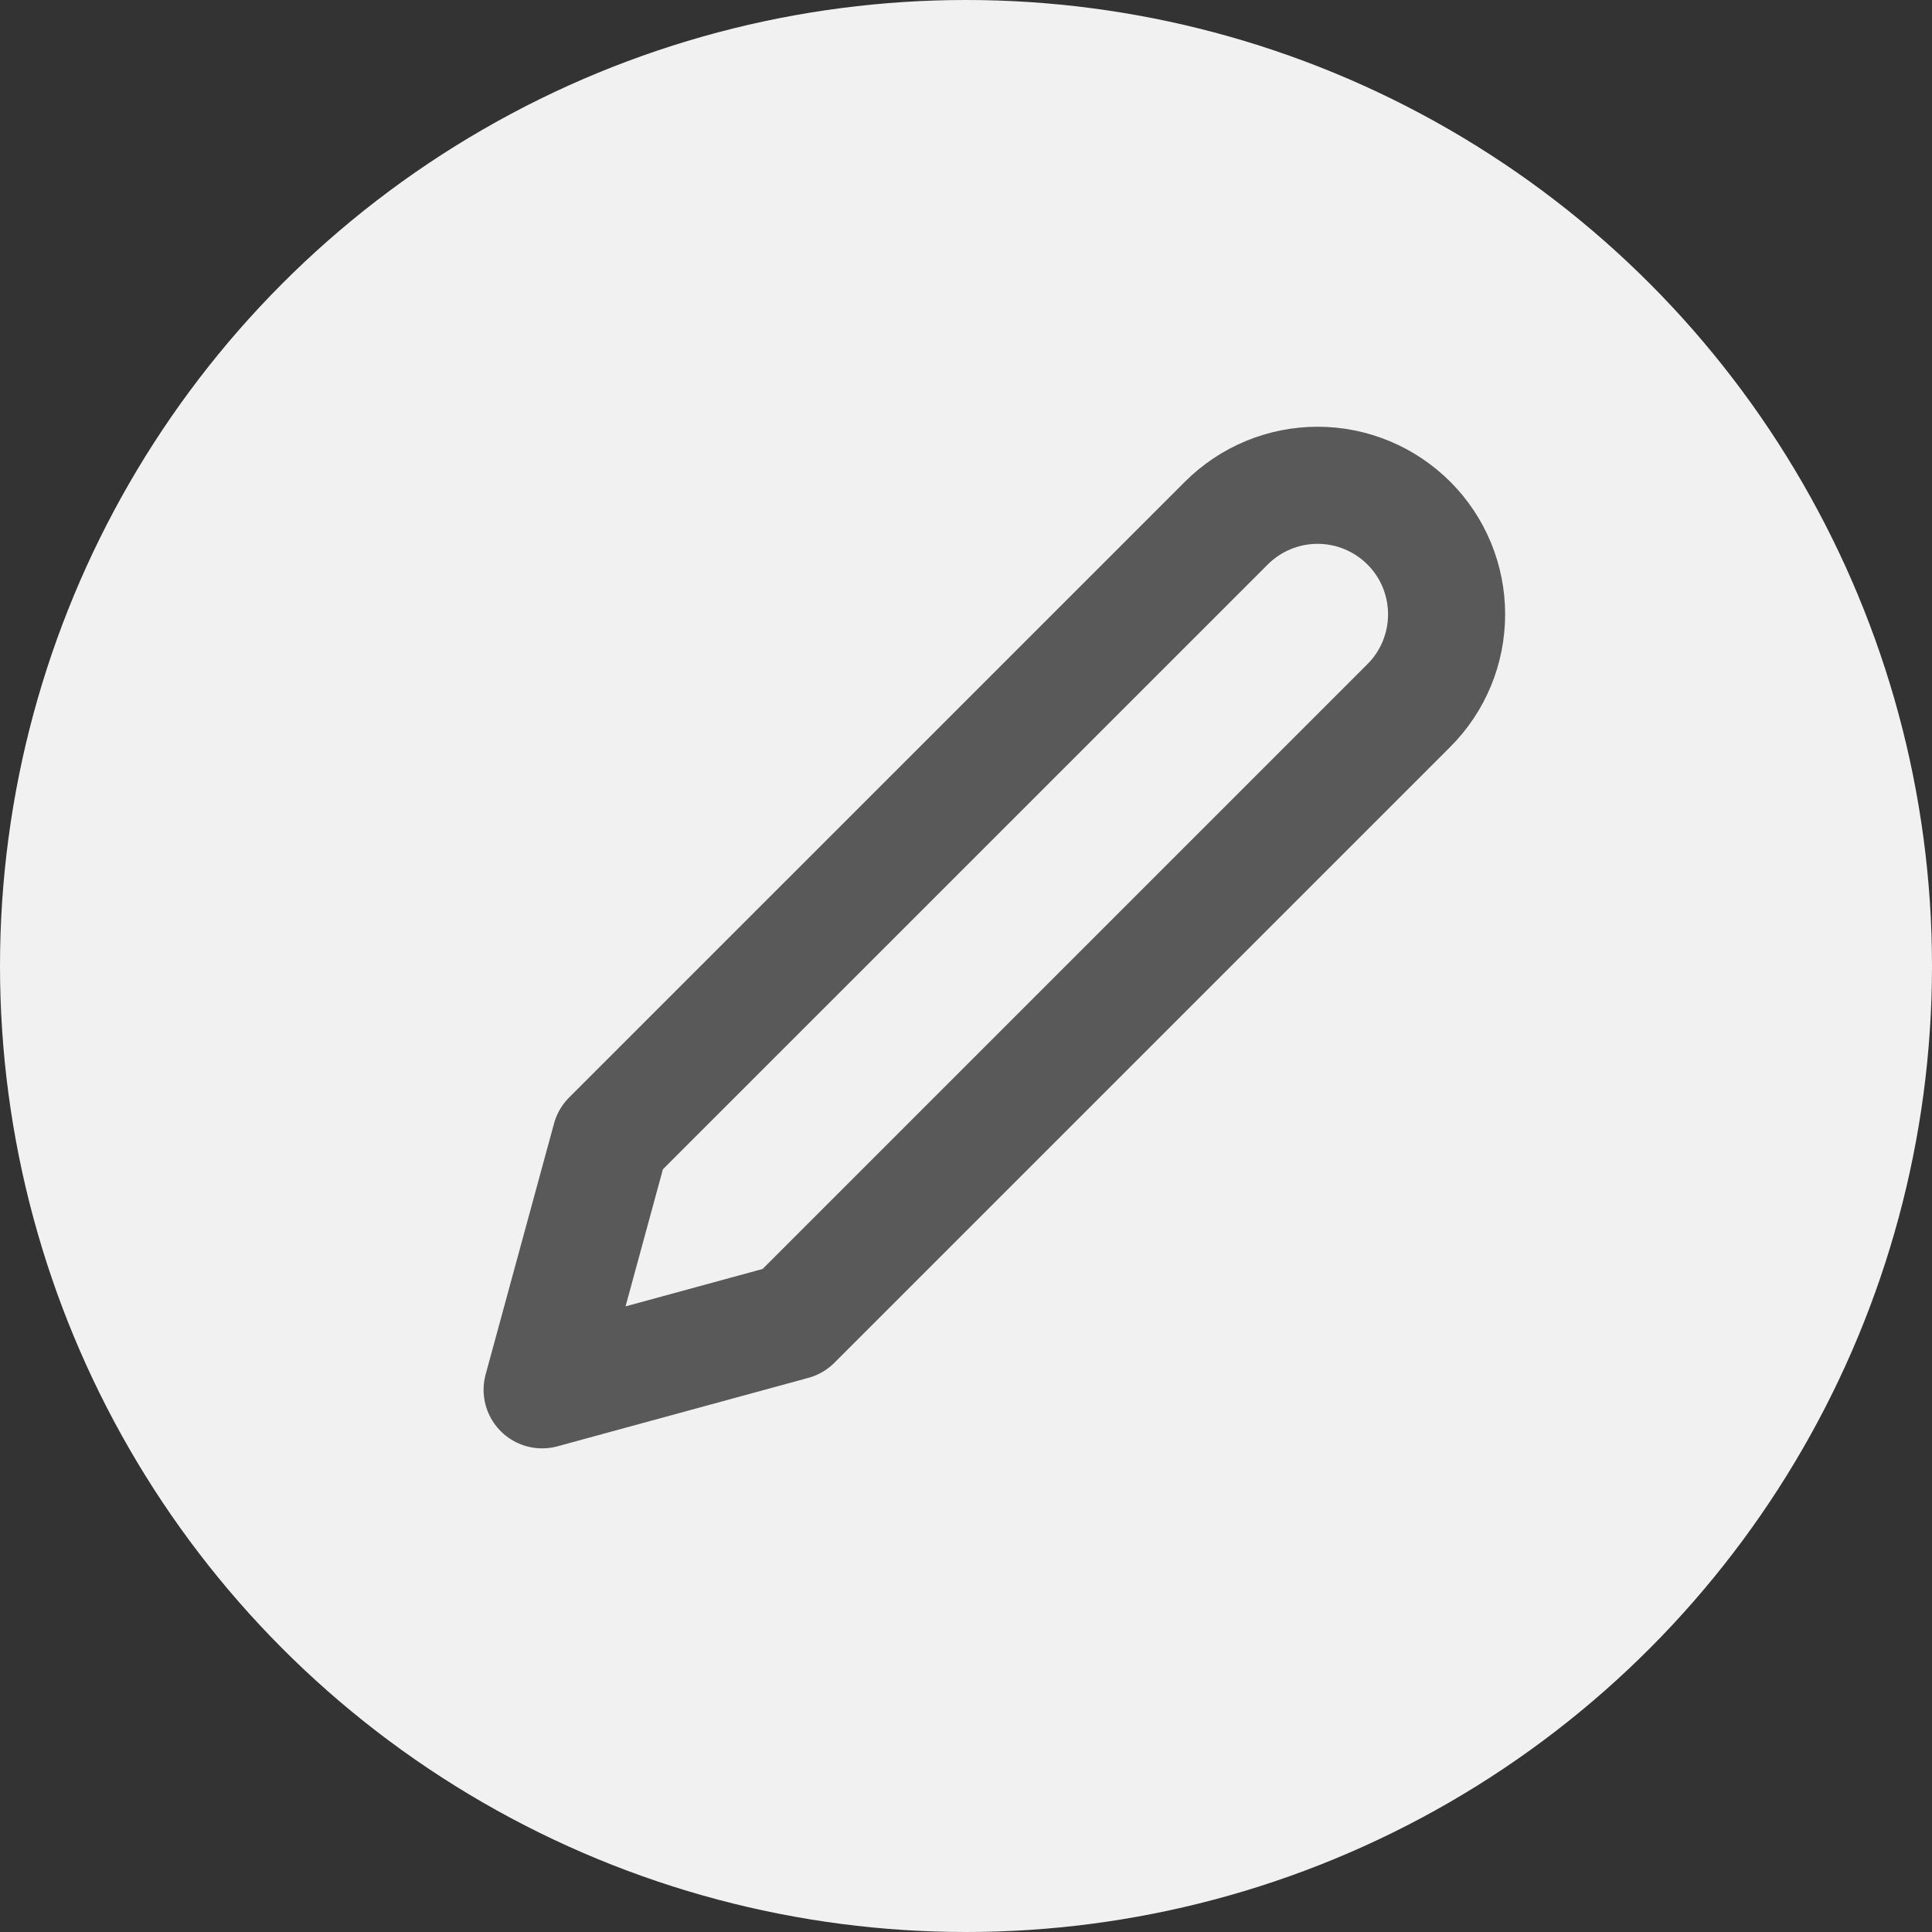 <svg width="33" height="33" viewBox="0 0 33 33" fill="none" xmlns="http://www.w3.org/2000/svg">
<rect x="0" y="0" width="33" height="33" fill="#333333" stroke="none"/>
<circle cx="16.5" cy="16.5" r="16.5" fill="#F1F1F1"/>
<path d="M20.947 8.935C21.152 8.73 21.395 8.568 21.662 8.457C21.93 8.346 22.216 8.289 22.506 8.289C22.795 8.289 23.082 8.346 23.349 8.457C23.616 8.568 23.859 8.73 24.064 8.935C24.269 9.139 24.431 9.382 24.542 9.65C24.652 9.917 24.709 10.204 24.709 10.493C24.709 10.782 24.652 11.069 24.542 11.336C24.431 11.604 24.269 11.847 24.064 12.051L13.545 22.57L9.26 23.739L10.428 19.453L20.947 8.935Z" stroke="#595959" stroke-width="2" stroke-linecap="round" stroke-linejoin="round"/>
</svg>
